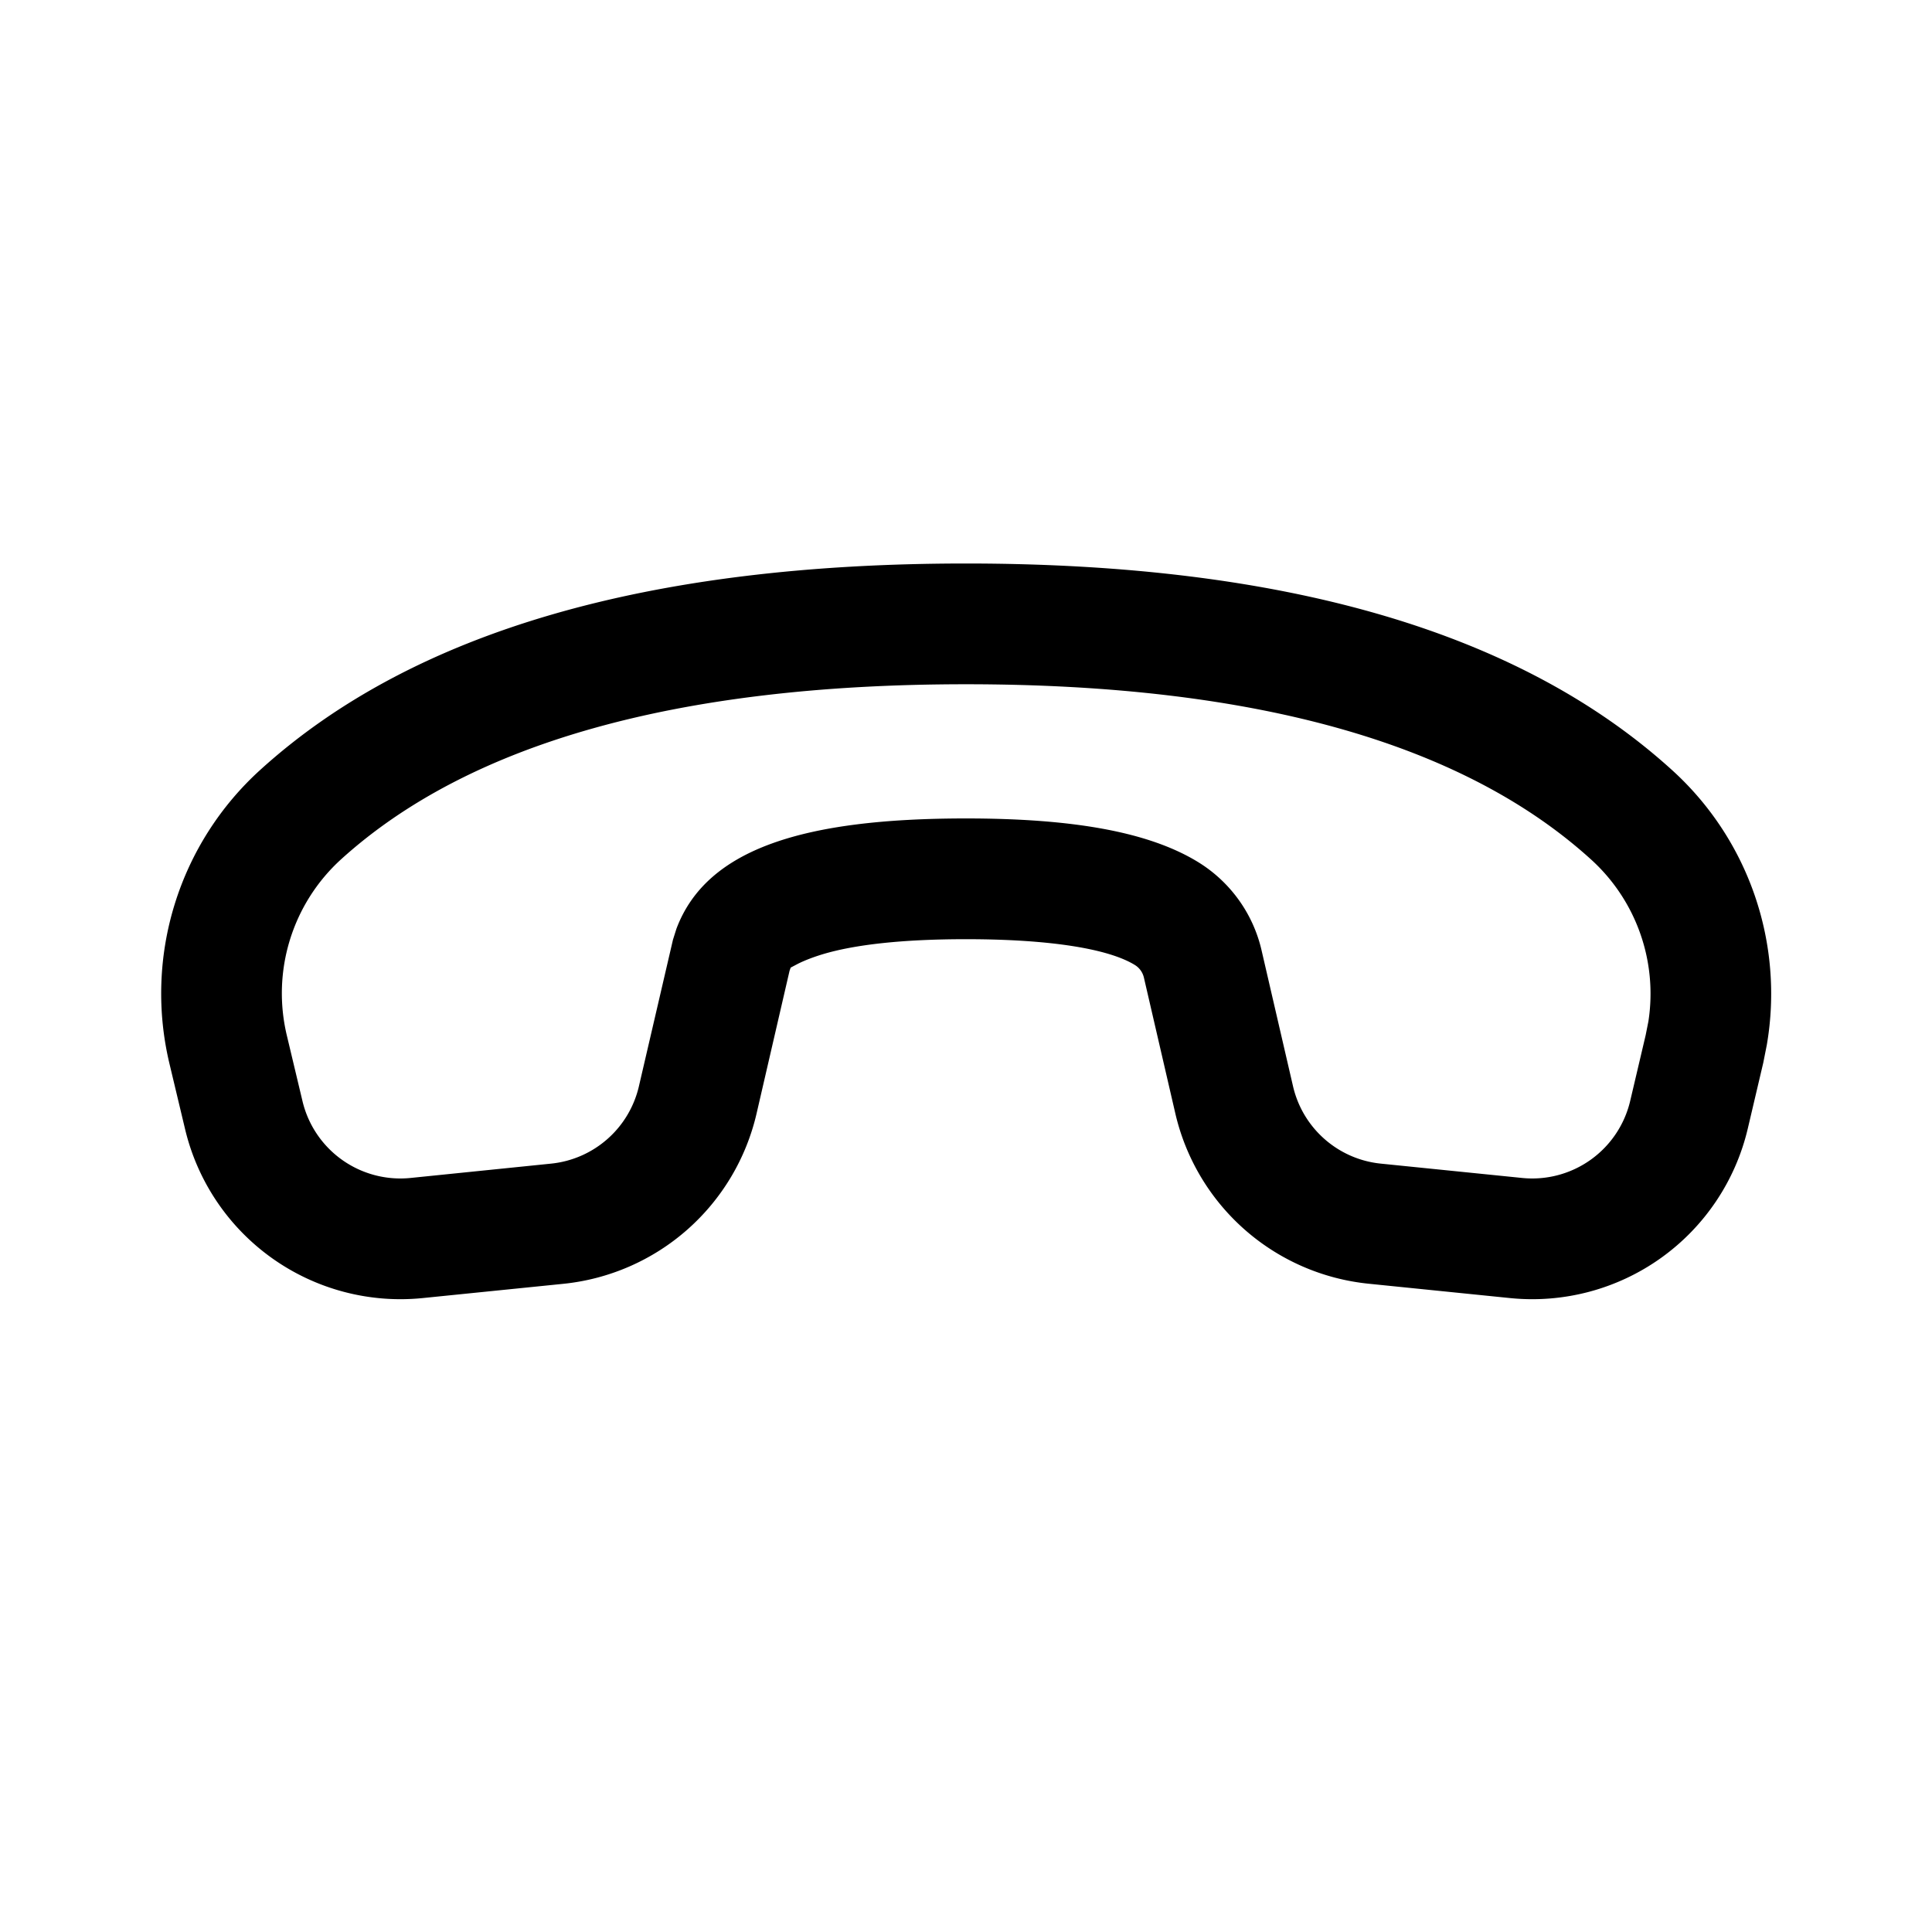 <svg xmlns="http://www.w3.org/2000/svg" xmlns:xlink="http://www.w3.org/1999/xlink" width="24" height="24" viewBox="0 0 24 24"><path fill="currentColor" d="m21.904 13.202l-.192.816a2.75 2.75 0 0 1-2.955 2.107l-1.754-.178A2.75 2.75 0 0 1 14.6 13.83l-.39-1.686a.25.25 0 0 0-.113-.157c-.321-.197-1.033-.32-2.097-.32c-.787 0-1.386.067-1.787.189c-.14.043-.238.085-.3.116l-.091.048l-.014.04l-.409 1.77a2.75 2.75 0 0 1-2.401 2.118l-1.746.177A2.75 2.75 0 0 1 2.3 14.03l-.195-.817a3.75 3.75 0 0 1 1.13-3.651C5.134 7.839 8.064 7 12 7c3.942 0 6.875.842 8.775 2.57a3.75 3.75 0 0 1 1.173 3.41zm-1.427-.514a2.25 2.25 0 0 0-.71-2.009C18.185 9.241 15.604 8.5 12 8.5c-3.598 0-6.177.739-7.76 2.172a2.25 2.25 0 0 0-.677 2.19l.195.818a1.25 1.25 0 0 0 1.342.953l1.746-.178a1.25 1.25 0 0 0 1.091-.962l.423-1.82l.043-.136c.375-.998 1.59-1.37 3.597-1.37c1.317 0 2.265.164 2.88.54c.401.245.687.642.792 1.1l.39 1.685c.12.522.559.909 1.091.963l1.755.178a1.25 1.25 0 0 0 1.343-.958l.192-.816z"/></svg>